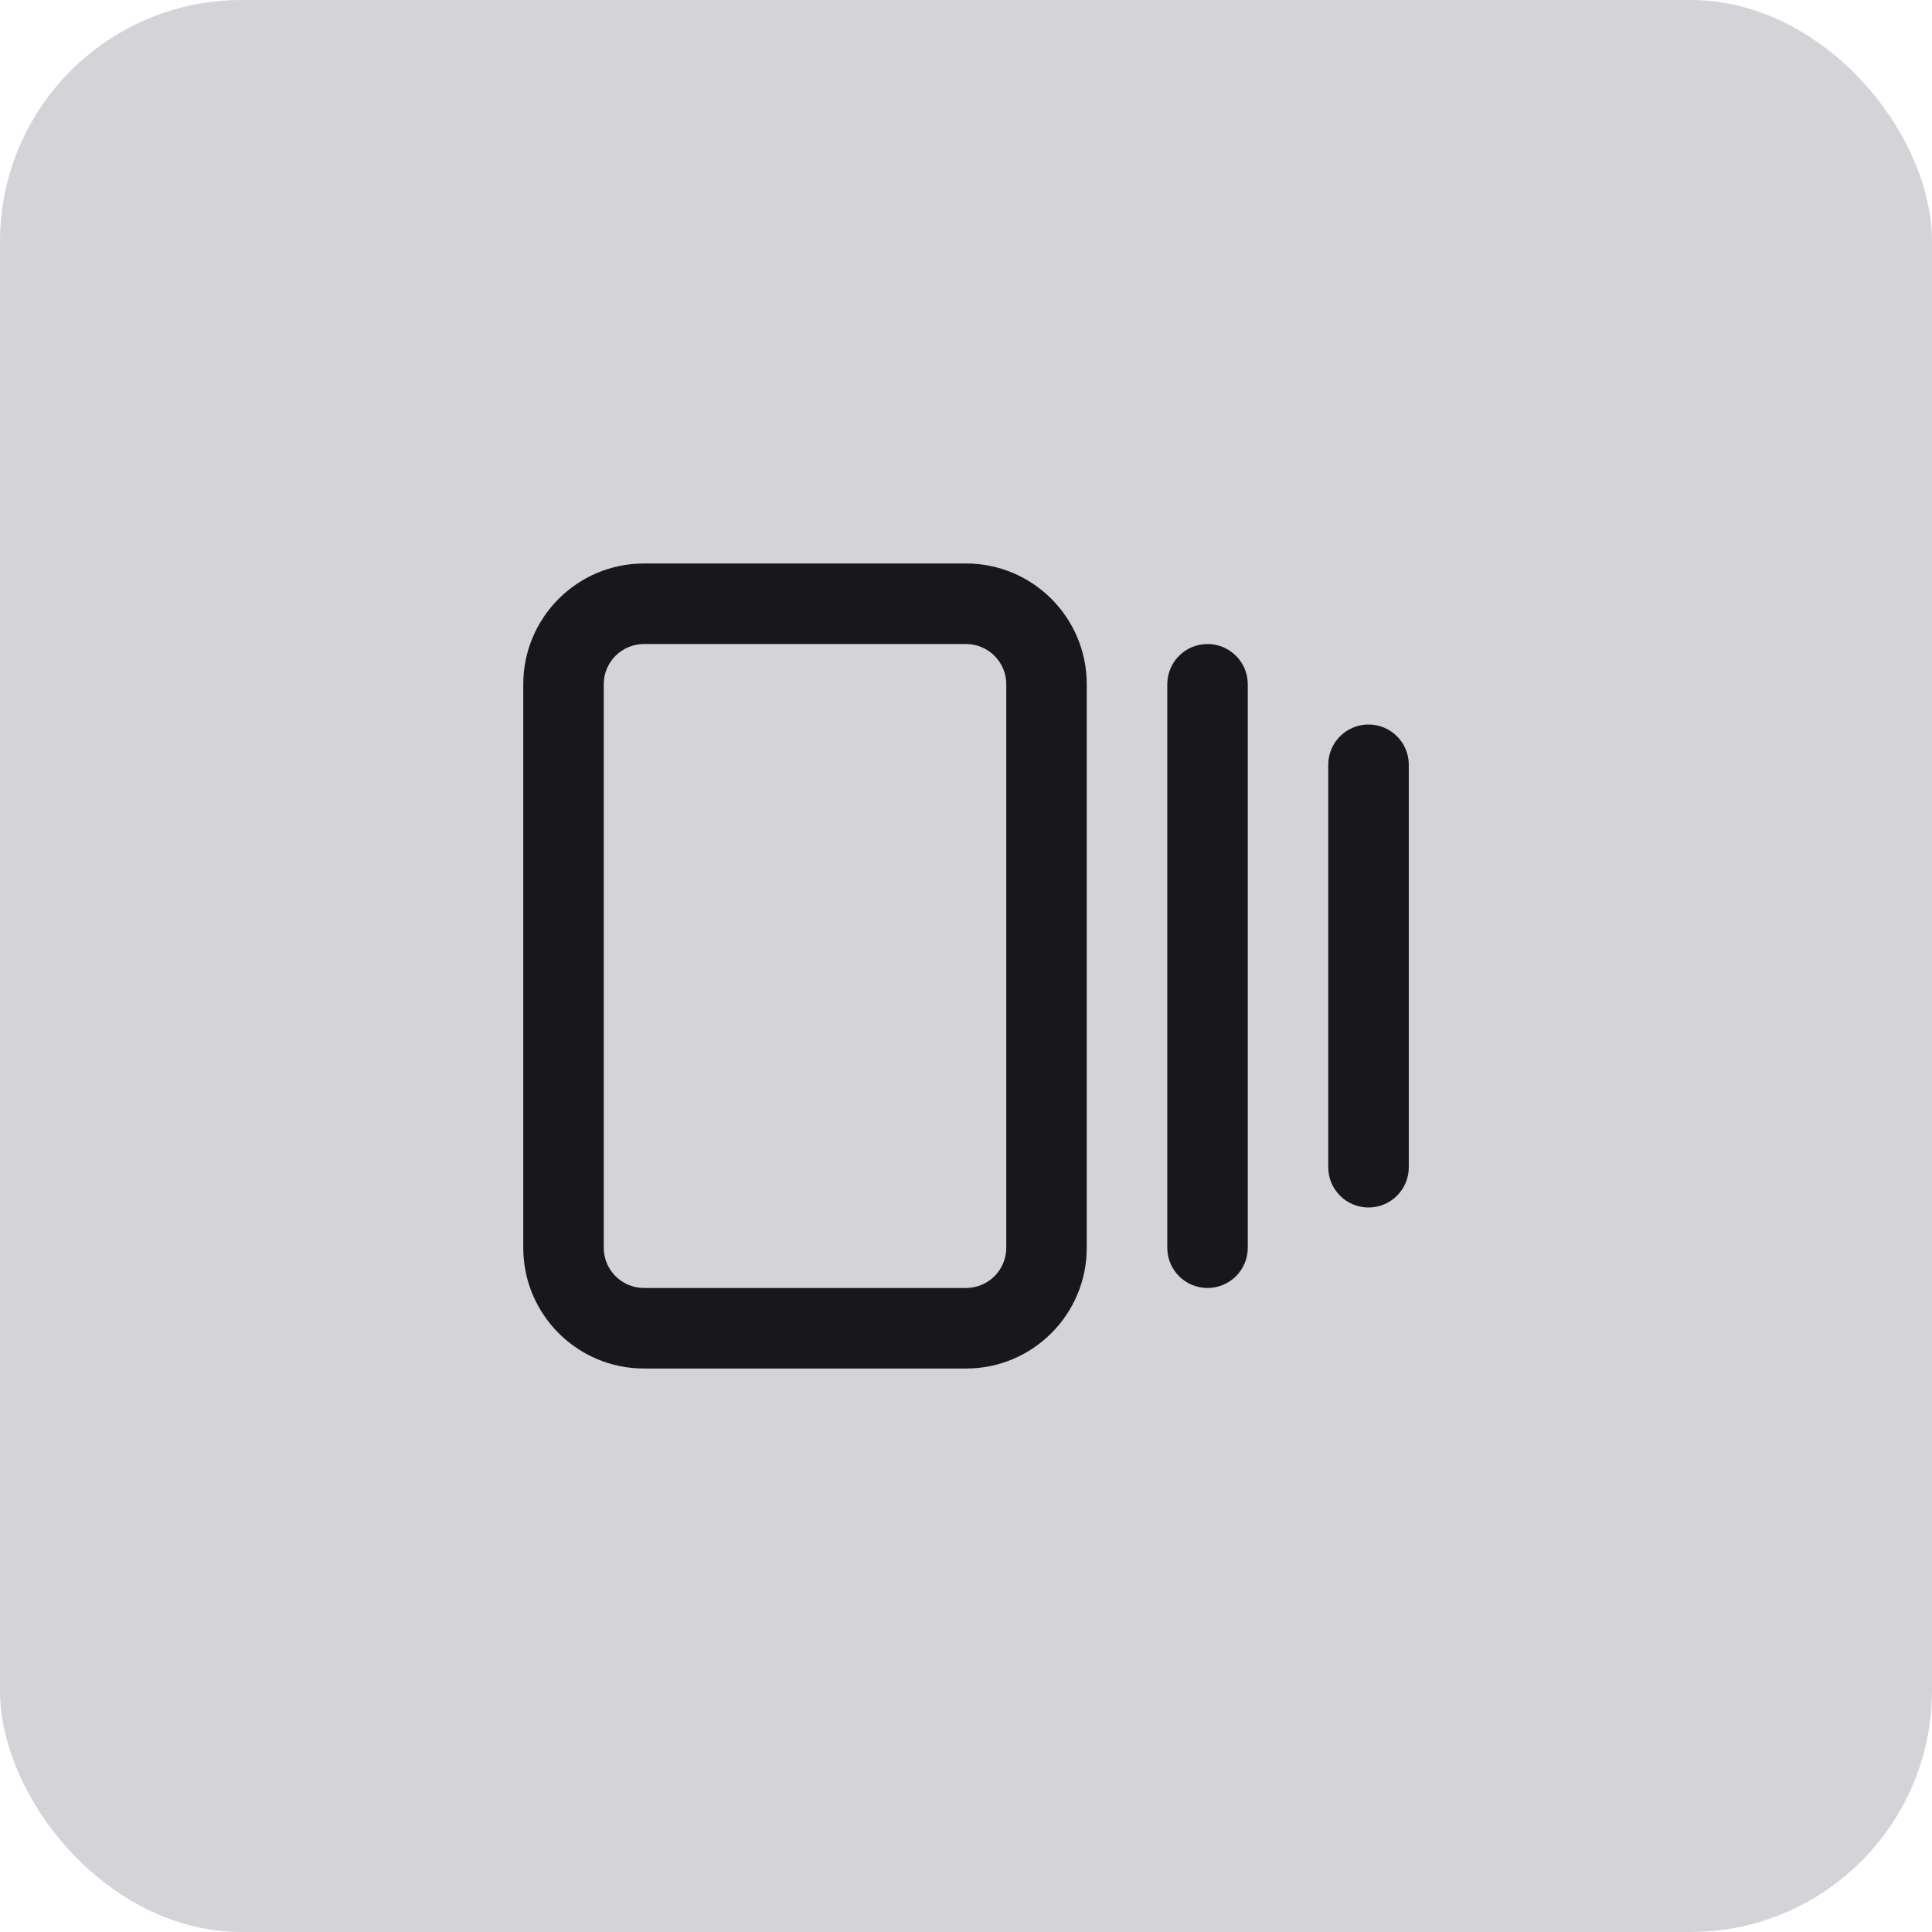 <svg width="32" height="32" viewBox="0 0 32 32" fill="none" xmlns="http://www.w3.org/2000/svg">
<rect width="32" height="32" rx="4" fill="#D4D4D8"/>
<g clip-path="url(#clip0_150_1772)">
<path fill-rule="evenodd" clip-rule="evenodd" d="M22.667 12C23.035 12 23.334 12.298 23.334 12.667L23.334 19.333C23.334 19.701 23.035 20 22.667 20C22.299 20 22 19.701 22 19.333L22 12.667C22 12.298 22.299 12 22.667 12ZM20 10.667C20.368 10.667 20.667 10.965 20.667 11.333L20.667 20.667C20.667 21.035 20.368 21.333 20 21.333C19.632 21.333 19.334 21.035 19.334 20.667L19.334 11.333C19.334 10.965 19.632 10.667 20 10.667ZM16.667 11.333C16.667 10.965 16.368 10.667 16 10.667L10.667 10.667C10.299 10.667 10 10.965 10 11.333L10 20.667C10 21.035 10.299 21.333 10.667 21.333L16 21.333C16.368 21.333 16.667 21.035 16.667 20.667L16.667 11.333ZM16 9.333C17.105 9.333 18 10.229 18 11.333L18 20.667C18 21.771 17.105 22.667 16 22.667L10.667 22.667C9.562 22.667 8.667 21.771 8.667 20.667L8.667 11.333C8.667 10.229 9.562 9.333 10.667 9.333L16 9.333Z" fill="#18181B"/>
</g>
<defs>
<clipPath id="clip0_150_1772">
<rect width="16" height="16" fill="white" transform="translate(24 8) rotate(90)"/>
</clipPath>
</defs>
</svg>